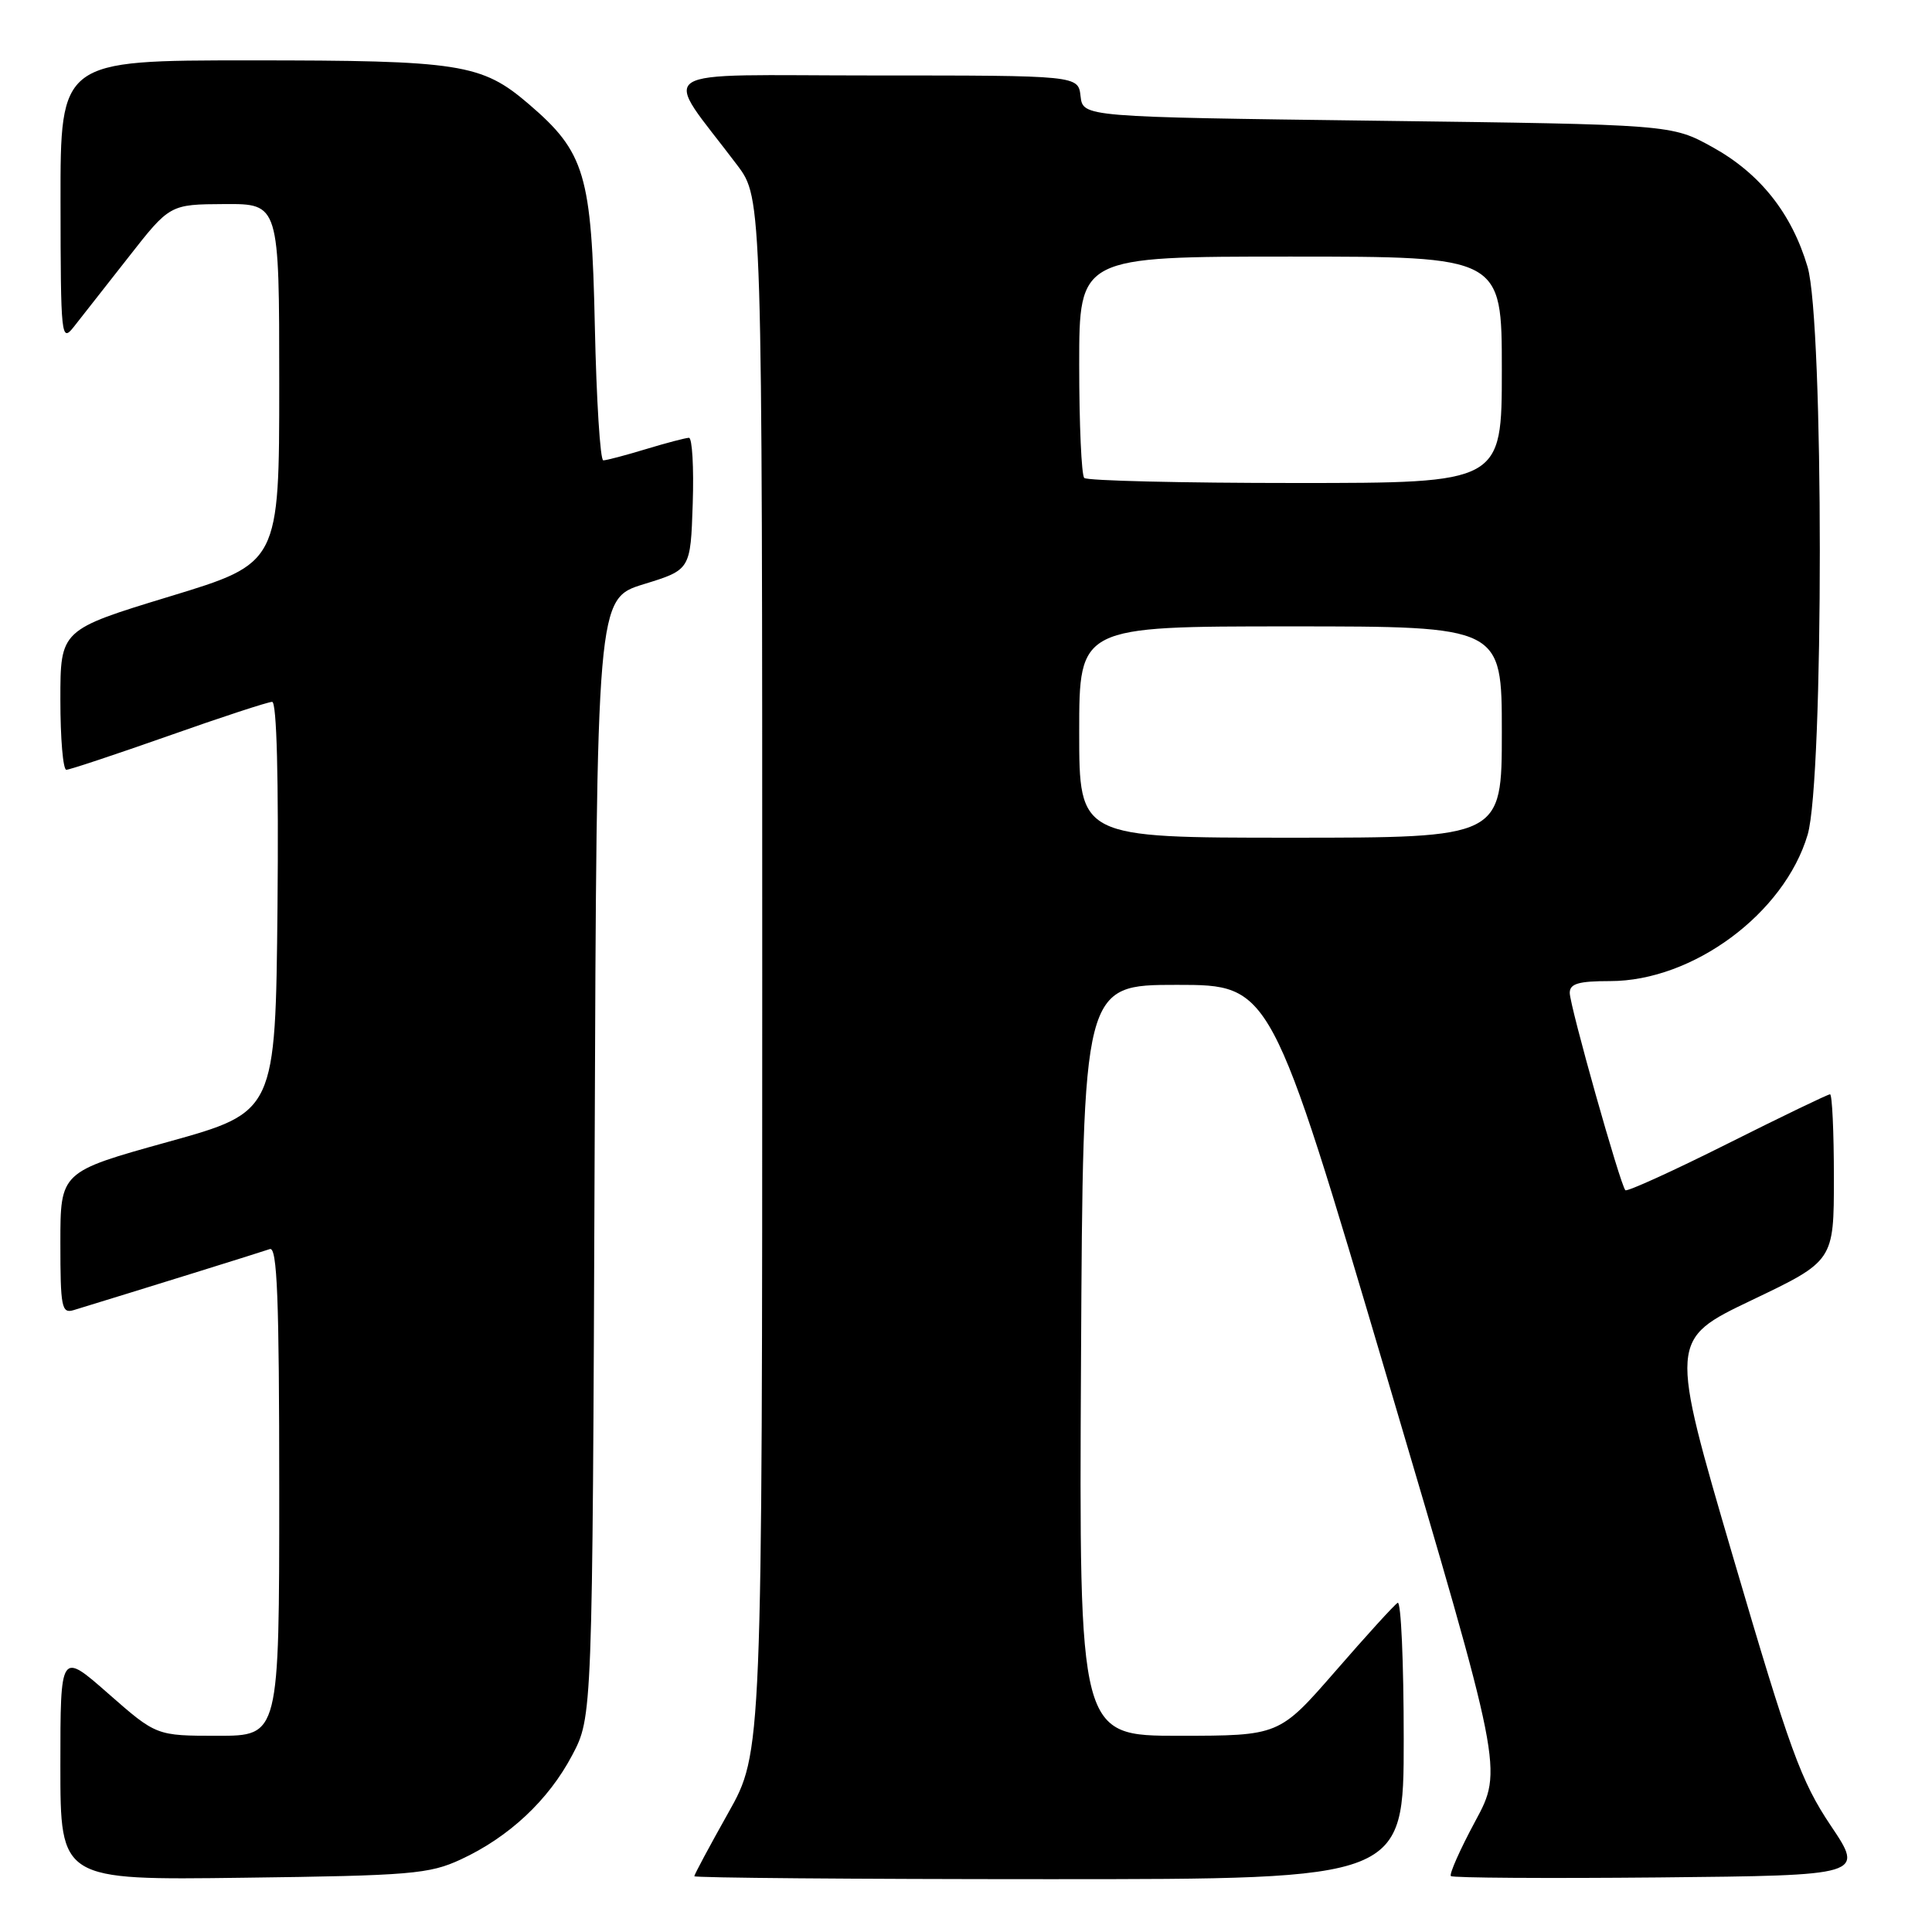 <?xml version="1.0" encoding="UTF-8" standalone="no"?>
<!DOCTYPE svg PUBLIC "-//W3C//DTD SVG 1.1//EN" "http://www.w3.org/Graphics/SVG/1.1/DTD/svg11.dtd" >
<svg xmlns="http://www.w3.org/2000/svg" xmlns:xlink="http://www.w3.org/1999/xlink" version="1.1" viewBox="0 0 256 256">
 <g >
 <path fill="currentColor"
d=" M 61.05 246.39 C 67.43 243.44 72.67 238.54 75.81 232.59 C 78.50 227.50 78.50 227.50 78.79 153.41 C 79.07 79.33 79.07 79.33 85.29 77.41 C 91.50 75.50 91.50 75.50 91.79 66.75 C 91.95 61.94 91.72 58.00 91.29 58.01 C 90.86 58.02 88.29 58.69 85.59 59.51 C 82.89 60.33 80.35 61.00 79.94 61.00 C 79.53 61.00 79.03 53.01 78.82 43.25 C 78.39 23.08 77.53 20.18 70.04 13.77 C 63.82 8.44 61.00 8.00 33.13 8.00 C 8.00 8.00 8.00 8.00 8.02 26.75 C 8.04 44.69 8.12 45.41 9.77 43.32 C 10.72 42.12 13.97 37.98 17.00 34.11 C 22.50 27.08 22.50 27.08 29.75 27.04 C 37.00 27.00 37.00 27.00 37.00 50.81 C 37.00 74.62 37.00 74.62 22.50 79.03 C 8.00 83.45 8.00 83.45 8.00 92.72 C 8.00 97.83 8.35 102.00 8.79 102.00 C 9.22 102.00 15.32 99.97 22.34 97.50 C 29.35 95.02 35.53 93.00 36.06 93.00 C 36.67 93.00 36.93 103.13 36.77 120.18 C 36.50 147.35 36.50 147.35 22.25 151.31 C 8.00 155.27 8.00 155.27 8.00 164.70 C 8.00 173.22 8.17 174.08 9.75 173.60 C 18.26 171.00 34.75 165.87 35.75 165.51 C 36.73 165.16 37.00 171.98 37.00 197.53 C 37.00 230.00 37.00 230.00 28.86 230.00 C 20.72 230.00 20.72 230.00 14.36 224.42 C 8.00 218.83 8.00 218.83 8.00 233.98 C 8.00 249.13 8.00 249.13 32.25 248.81 C 54.41 248.53 56.89 248.32 61.05 246.39 Z  M 186.00 230.44 C 186.00 220.23 185.64 212.11 185.20 212.38 C 184.75 212.65 181.04 216.73 176.95 221.44 C 169.50 229.99 169.50 229.99 156.24 230.00 C 142.98 230.00 142.98 230.00 143.24 180.25 C 143.50 130.50 143.50 130.50 155.95 130.50 C 168.40 130.50 168.40 130.50 183.78 182.50 C 199.16 234.50 199.16 234.50 195.48 241.32 C 193.46 245.07 192.01 248.34 192.25 248.59 C 192.50 248.83 204.92 248.91 219.86 248.77 C 247.02 248.50 247.02 248.50 242.57 241.88 C 238.64 236.01 237.17 231.97 229.66 206.38 C 221.19 177.50 221.19 177.50 232.09 172.29 C 243.00 167.08 243.00 167.08 243.00 156.04 C 243.00 149.97 242.77 145.00 242.49 145.00 C 242.20 145.00 236.08 147.95 228.88 151.56 C 221.68 155.17 215.60 157.93 215.37 157.71 C 214.70 157.04 208.00 133.27 208.00 131.56 C 208.00 130.34 209.17 130.00 213.34 130.00 C 224.32 130.00 236.43 121.04 239.52 110.61 C 241.68 103.34 241.67 42.62 239.51 35.35 C 237.40 28.25 233.21 22.98 226.92 19.50 C 221.50 16.50 221.50 16.50 182.50 16.00 C 143.50 15.50 143.50 15.50 143.18 12.75 C 142.87 10.00 142.87 10.00 115.81 10.00 C 85.48 10.00 87.66 8.57 97.69 21.89 C 101.00 26.29 101.00 26.29 101.00 129.25 C 101.00 232.21 101.00 232.21 96.50 240.21 C 94.03 244.61 92.00 248.39 92.00 248.61 C 92.00 248.82 113.15 249.00 139.00 249.00 C 186.00 249.00 186.00 249.00 186.00 230.44 Z  M 143.00 97.00 C 143.00 83.00 143.00 83.00 171.00 83.00 C 199.00 83.00 199.00 83.00 199.00 97.00 C 199.00 111.00 199.00 111.00 171.00 111.00 C 143.00 111.00 143.00 111.00 143.00 97.00 Z  M 143.67 63.33 C 143.30 62.97 143.00 56.22 143.00 48.33 C 143.00 34.00 143.00 34.00 171.00 34.00 C 199.00 34.00 199.00 34.00 199.00 49.00 C 199.00 64.00 199.00 64.00 171.67 64.00 C 156.63 64.00 144.03 63.70 143.67 63.33 Z "/>
</g>
</svg>
